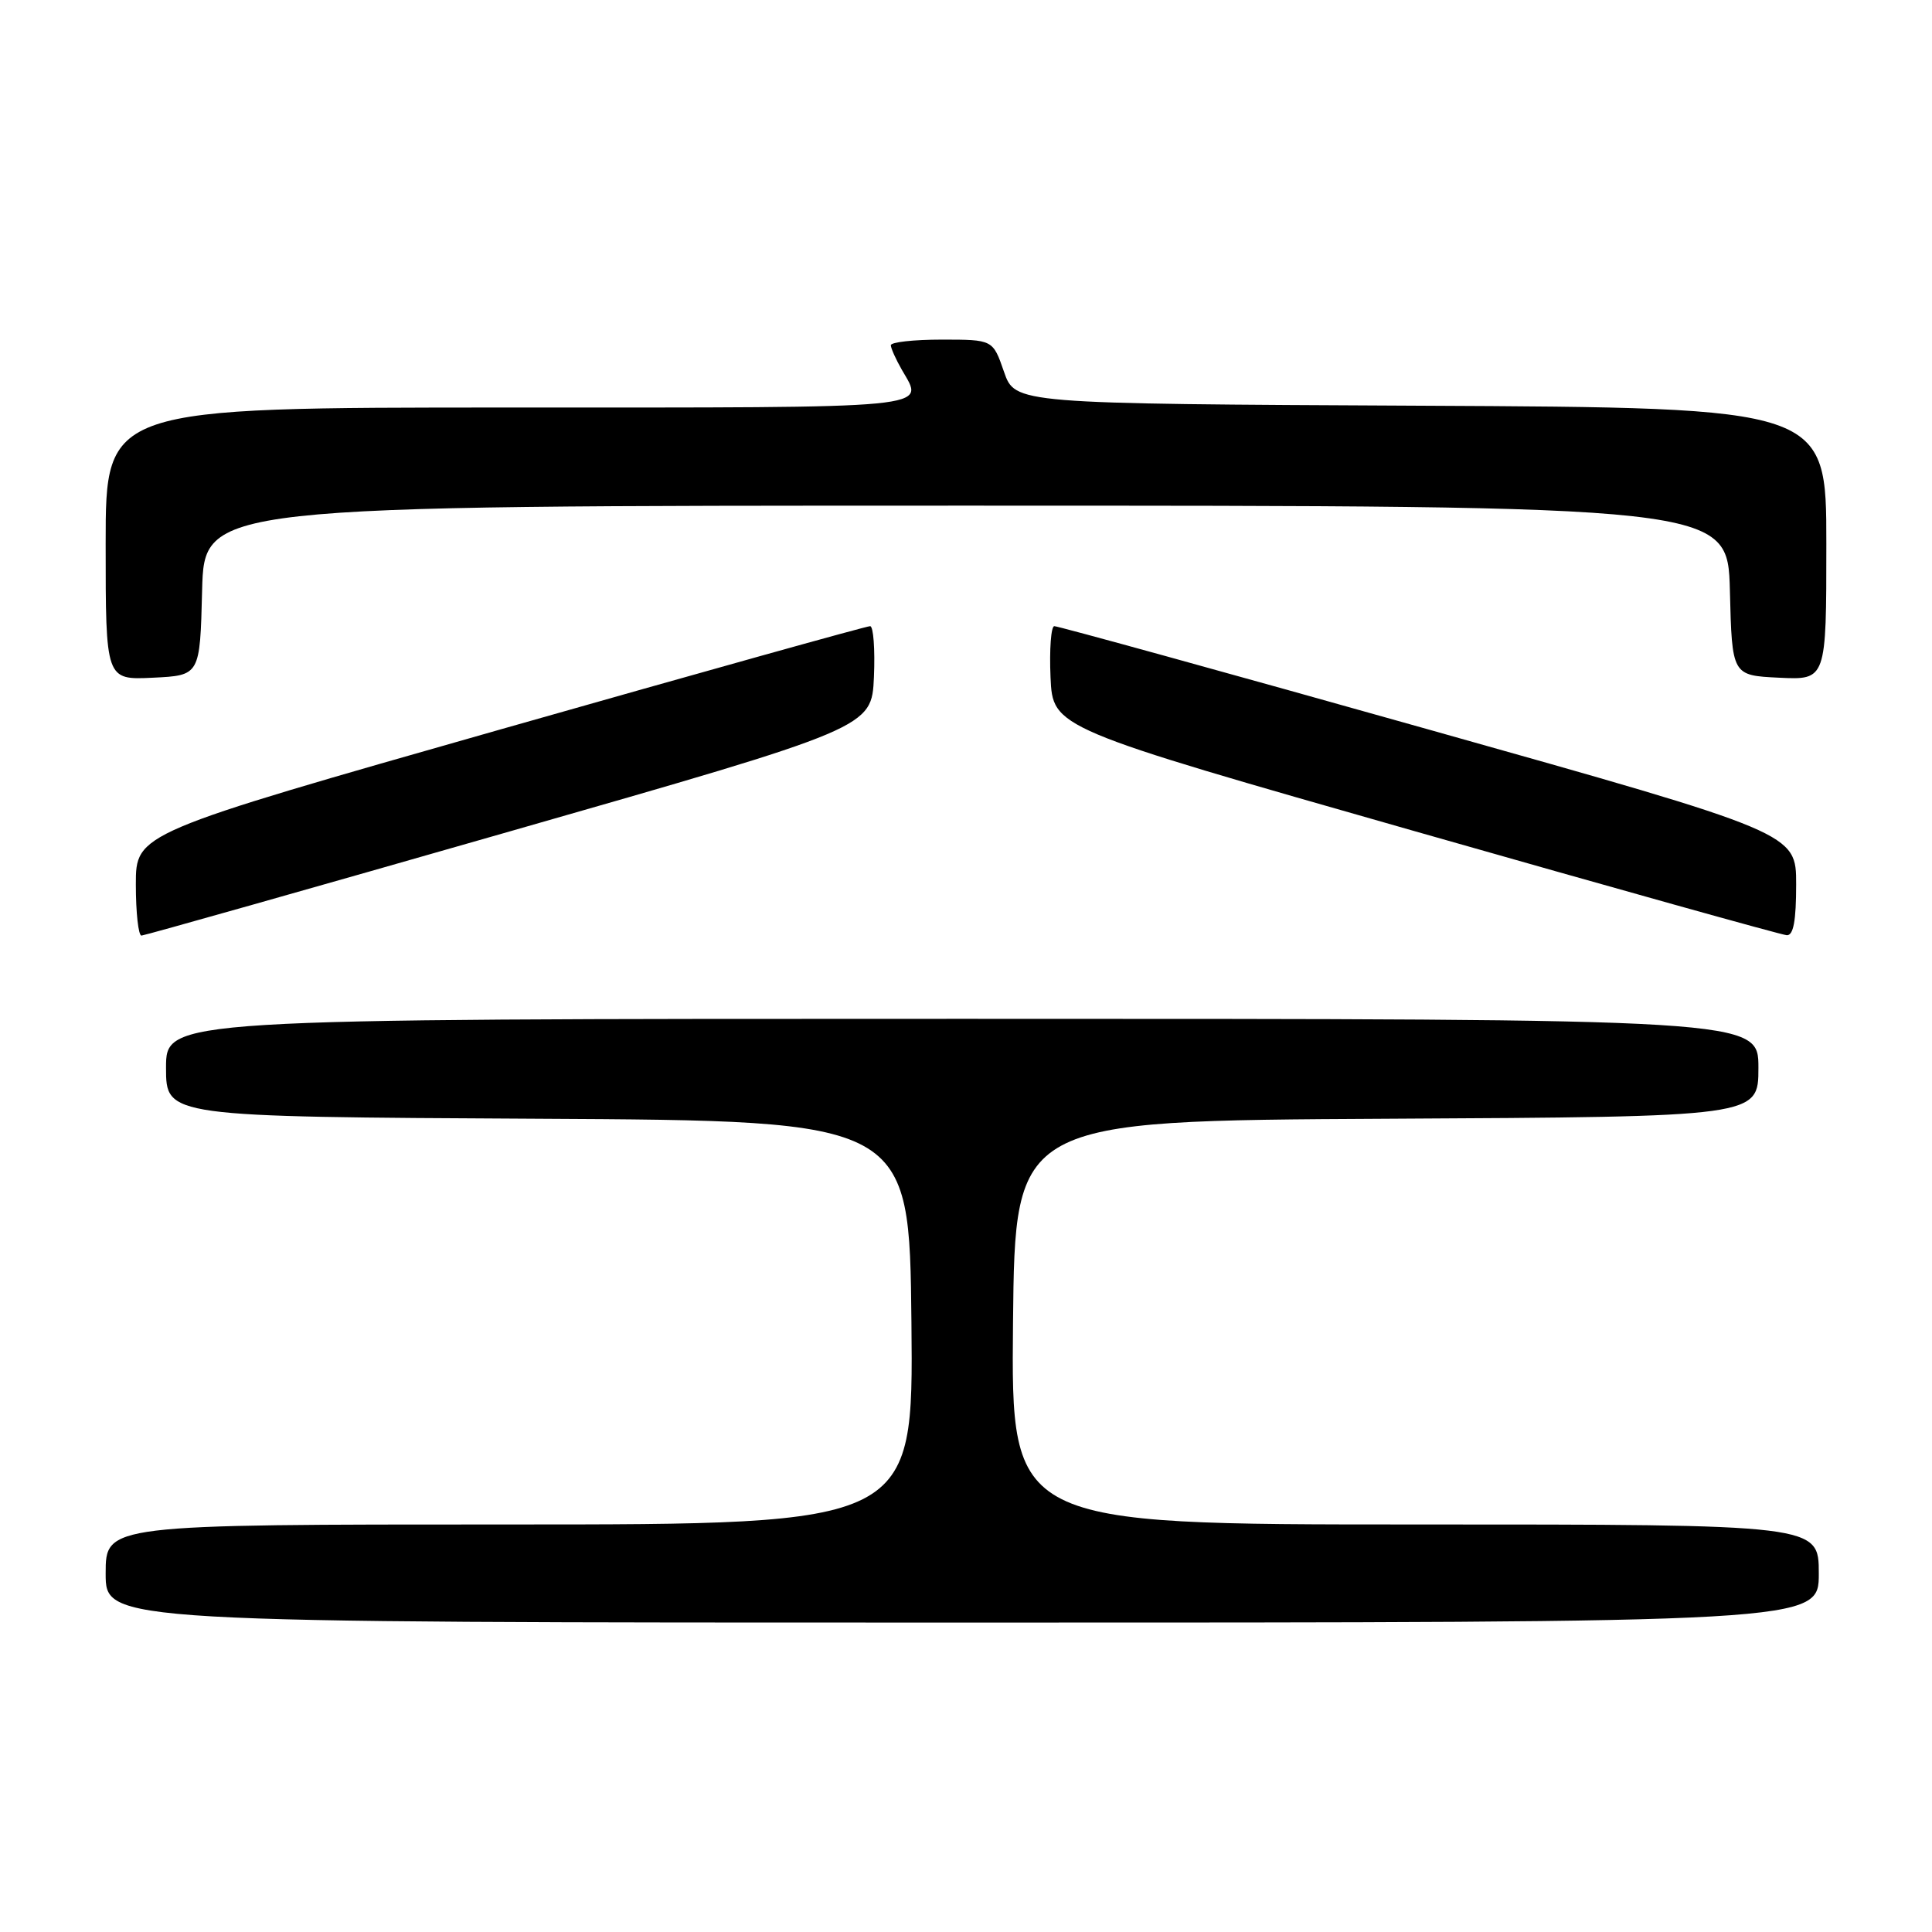 <?xml version="1.0" encoding="UTF-8" standalone="no"?>
<!DOCTYPE svg PUBLIC "-//W3C//DTD SVG 1.1//EN" "http://www.w3.org/Graphics/SVG/1.1/DTD/svg11.dtd" >
<svg xmlns="http://www.w3.org/2000/svg" xmlns:xlink="http://www.w3.org/1999/xlink" version="1.1" viewBox="0 0 256 256">
 <g >
 <path fill="currentColor"
d=" M 241.00 208.50 C 241.00 202.00 241.00 202.00 187.48 202.00 C 133.97 202.00 133.97 202.00 134.23 175.25 C 134.50 148.50 134.50 148.50 183.75 148.24 C 233.00 147.98 233.00 147.98 233.00 141.49 C 233.00 135.00 233.00 135.00 127.50 135.00 C 22.00 135.00 22.00 135.00 22.00 141.49 C 22.00 147.98 22.00 147.98 71.25 148.24 C 120.50 148.50 120.50 148.50 120.77 175.25 C 121.03 202.00 121.03 202.00 67.52 202.00 C 14.00 202.00 14.00 202.00 14.00 208.50 C 14.00 215.00 14.00 215.00 127.50 215.00 C 241.00 215.00 241.00 215.00 241.00 208.50 Z  M 67.50 110.18 C 115.50 96.43 115.50 96.43 115.80 89.72 C 115.96 86.02 115.73 82.99 115.30 82.97 C 114.86 82.95 92.79 89.12 66.25 96.67 C 18.00 110.41 18.00 110.41 18.00 117.21 C 18.00 120.94 18.34 123.99 18.75 123.97 C 19.16 123.95 41.10 117.75 67.50 110.18 Z  M 238.00 117.18 C 238.00 110.37 238.00 110.37 189.25 96.65 C 162.44 89.10 140.14 82.95 139.70 82.97 C 139.27 82.98 139.04 86.03 139.20 89.73 C 139.50 96.46 139.50 96.46 187.50 110.15 C 213.90 117.68 236.06 123.88 236.75 123.92 C 237.64 123.98 238.00 122.01 238.00 117.18 Z  M 26.78 78.25 C 27.07 67.00 27.07 67.00 128.00 67.00 C 228.93 67.00 228.93 67.00 229.22 78.25 C 229.50 89.50 229.50 89.50 235.75 89.80 C 242.00 90.10 242.00 90.10 242.00 72.06 C 242.00 54.02 242.00 54.02 188.25 53.76 C 134.50 53.50 134.50 53.50 133.03 49.25 C 131.56 45.00 131.56 45.00 124.78 45.00 C 121.05 45.00 118.02 45.34 118.04 45.75 C 118.05 46.16 118.71 47.62 119.50 49.00 C 122.49 54.22 124.81 54.00 67.50 54.00 C 14.00 54.00 14.00 54.00 14.00 72.05 C 14.00 90.10 14.00 90.10 20.25 89.80 C 26.50 89.50 26.50 89.50 26.78 78.25 Z "/>
</g>
</svg>